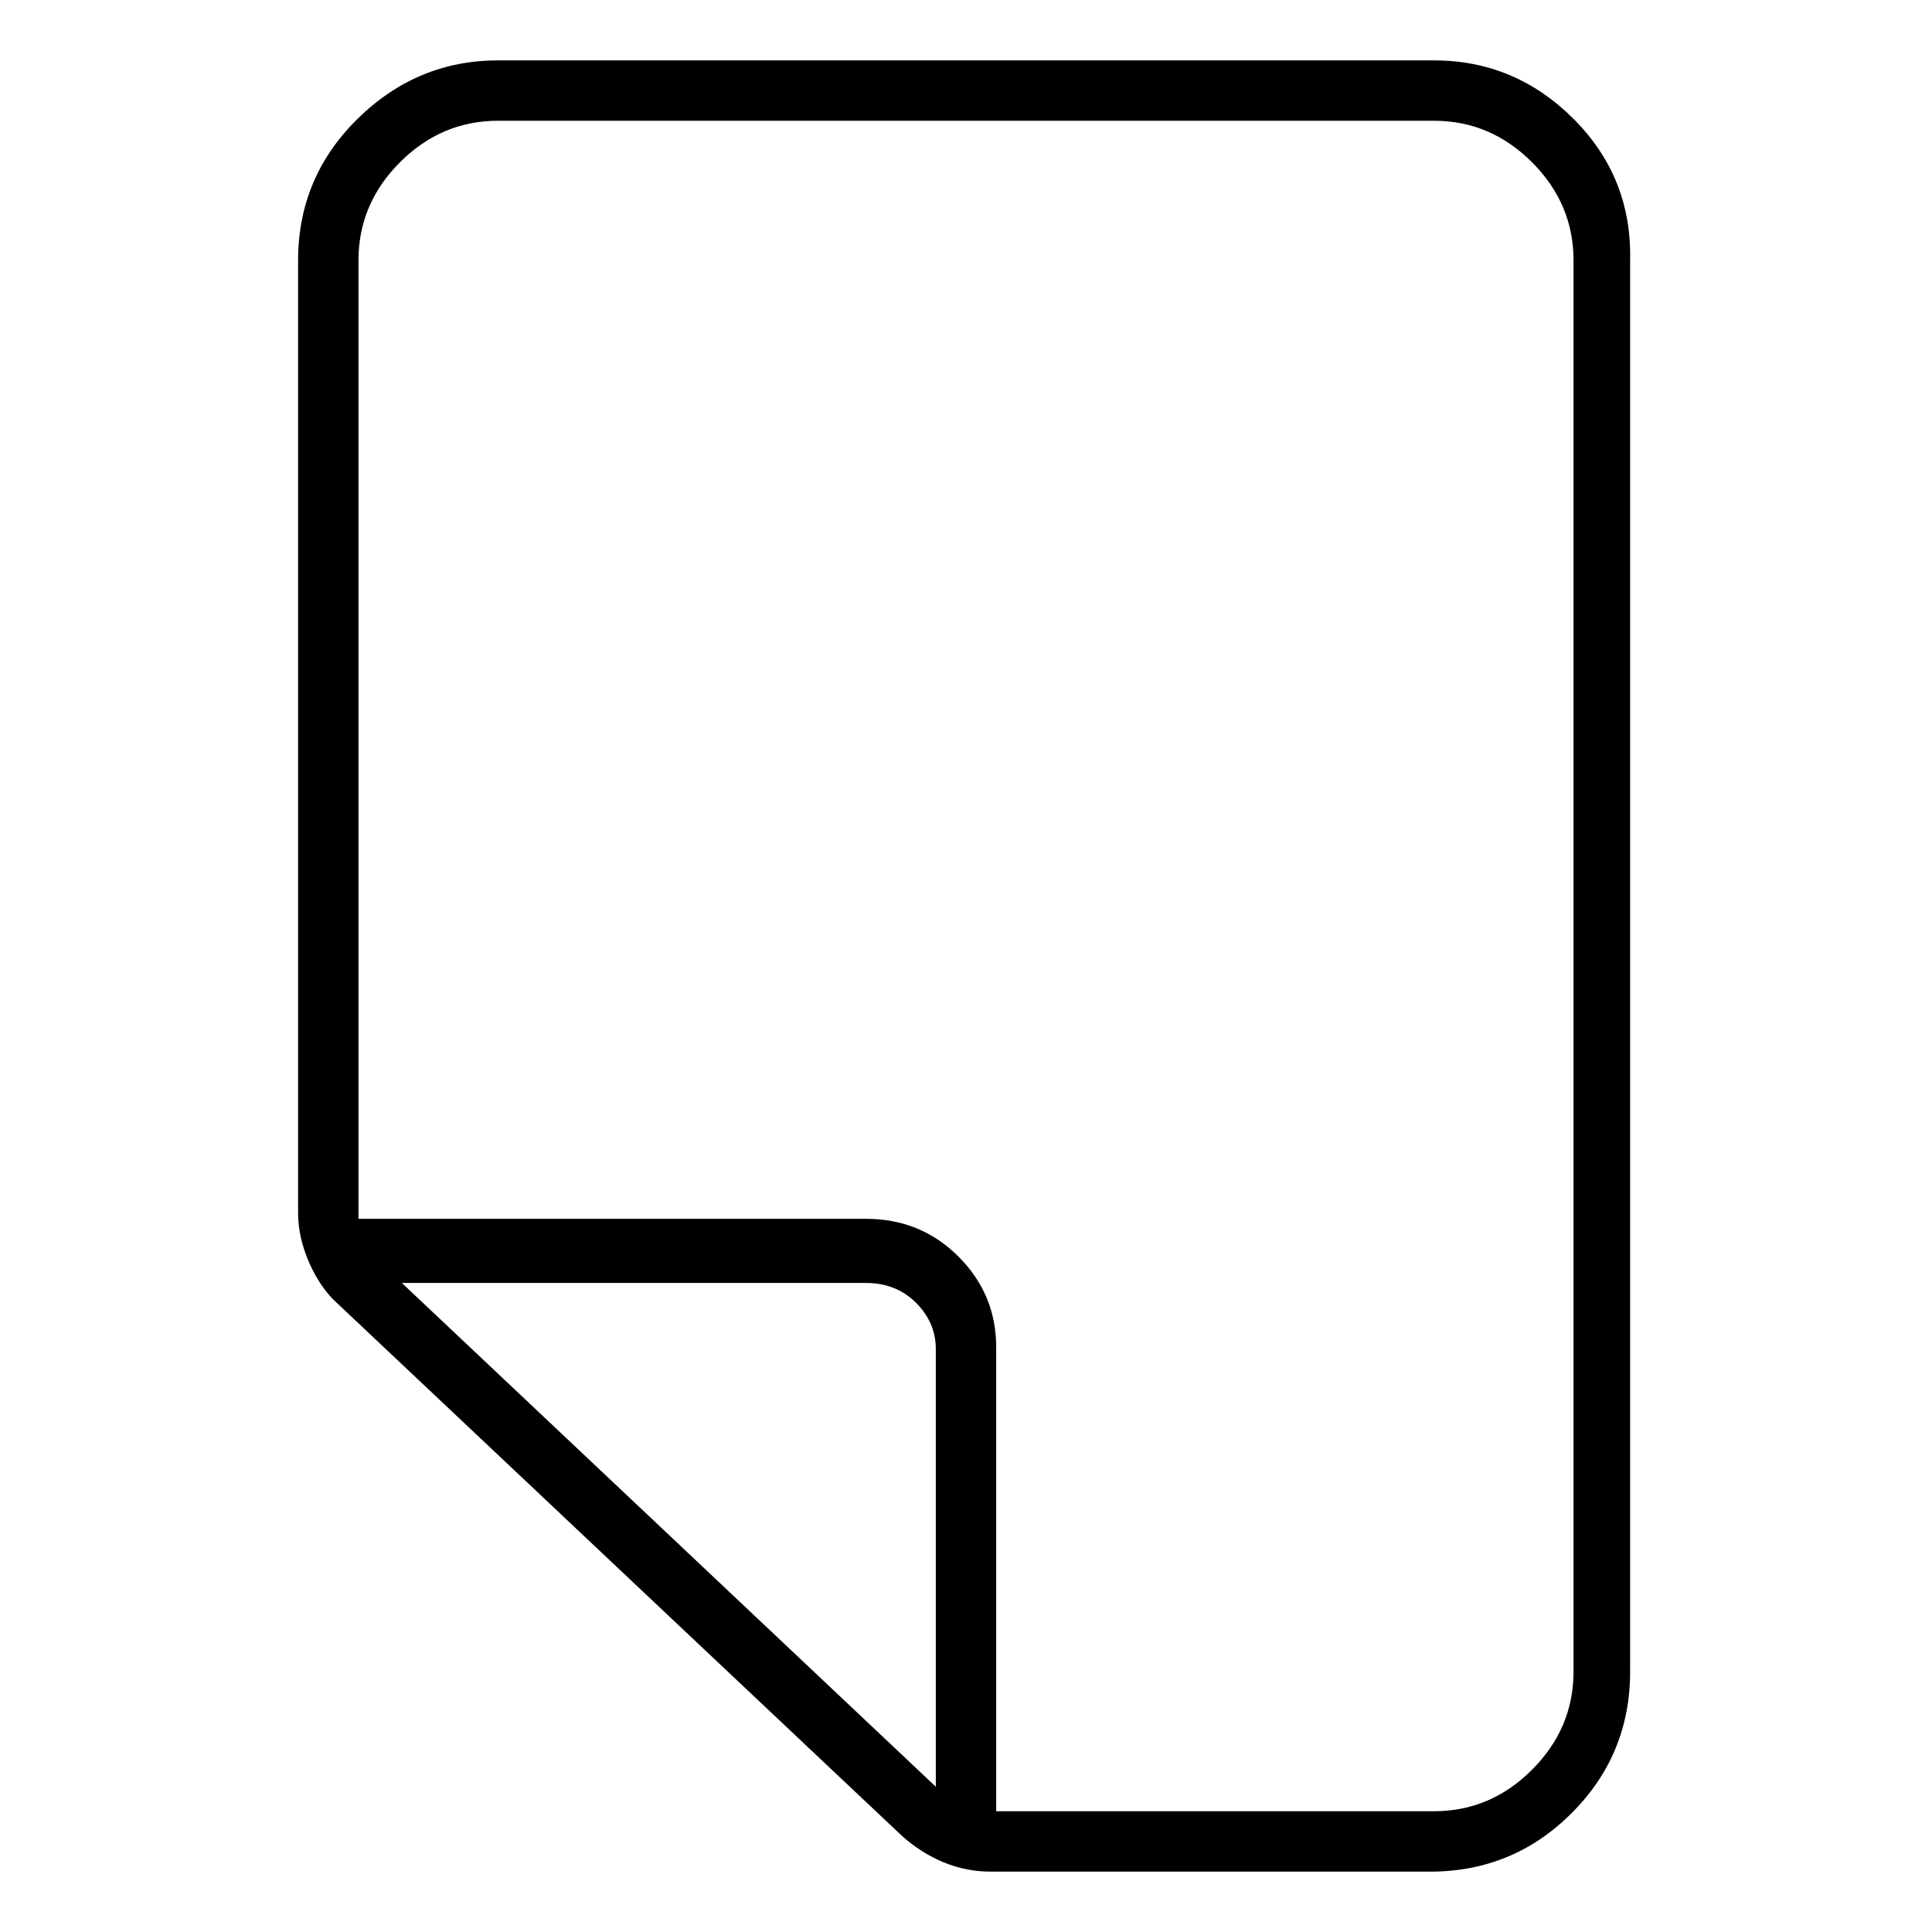 <svg viewBox="0 0 1024 1024" xmlns="http://www.w3.org/2000/svg">
  <path transform="scale(1, -1) translate(0, -960)" fill="currentColor" d="M760 928h-496q-43 0 -74.5 -31t-31.5 -75v-505q0 -13 6 -26.5t15 -21.5l299 -282q10 -9 22 -14t25 -5h233q44 0 75 31t31 75v748q1 44 -30 75t-74 31v0zM213 280h246q16 0 26.5 -10.5t10.5 -24.5v-232l-283 267v0zM834 74q0 -30 -22 -52t-52 -22h-232v246q0 28 -20 48 t-49 20h-269v2v1v505q0 30 22 52t52 22h496q30 0 52 -22t22 -52v-748v0z" />
</svg>